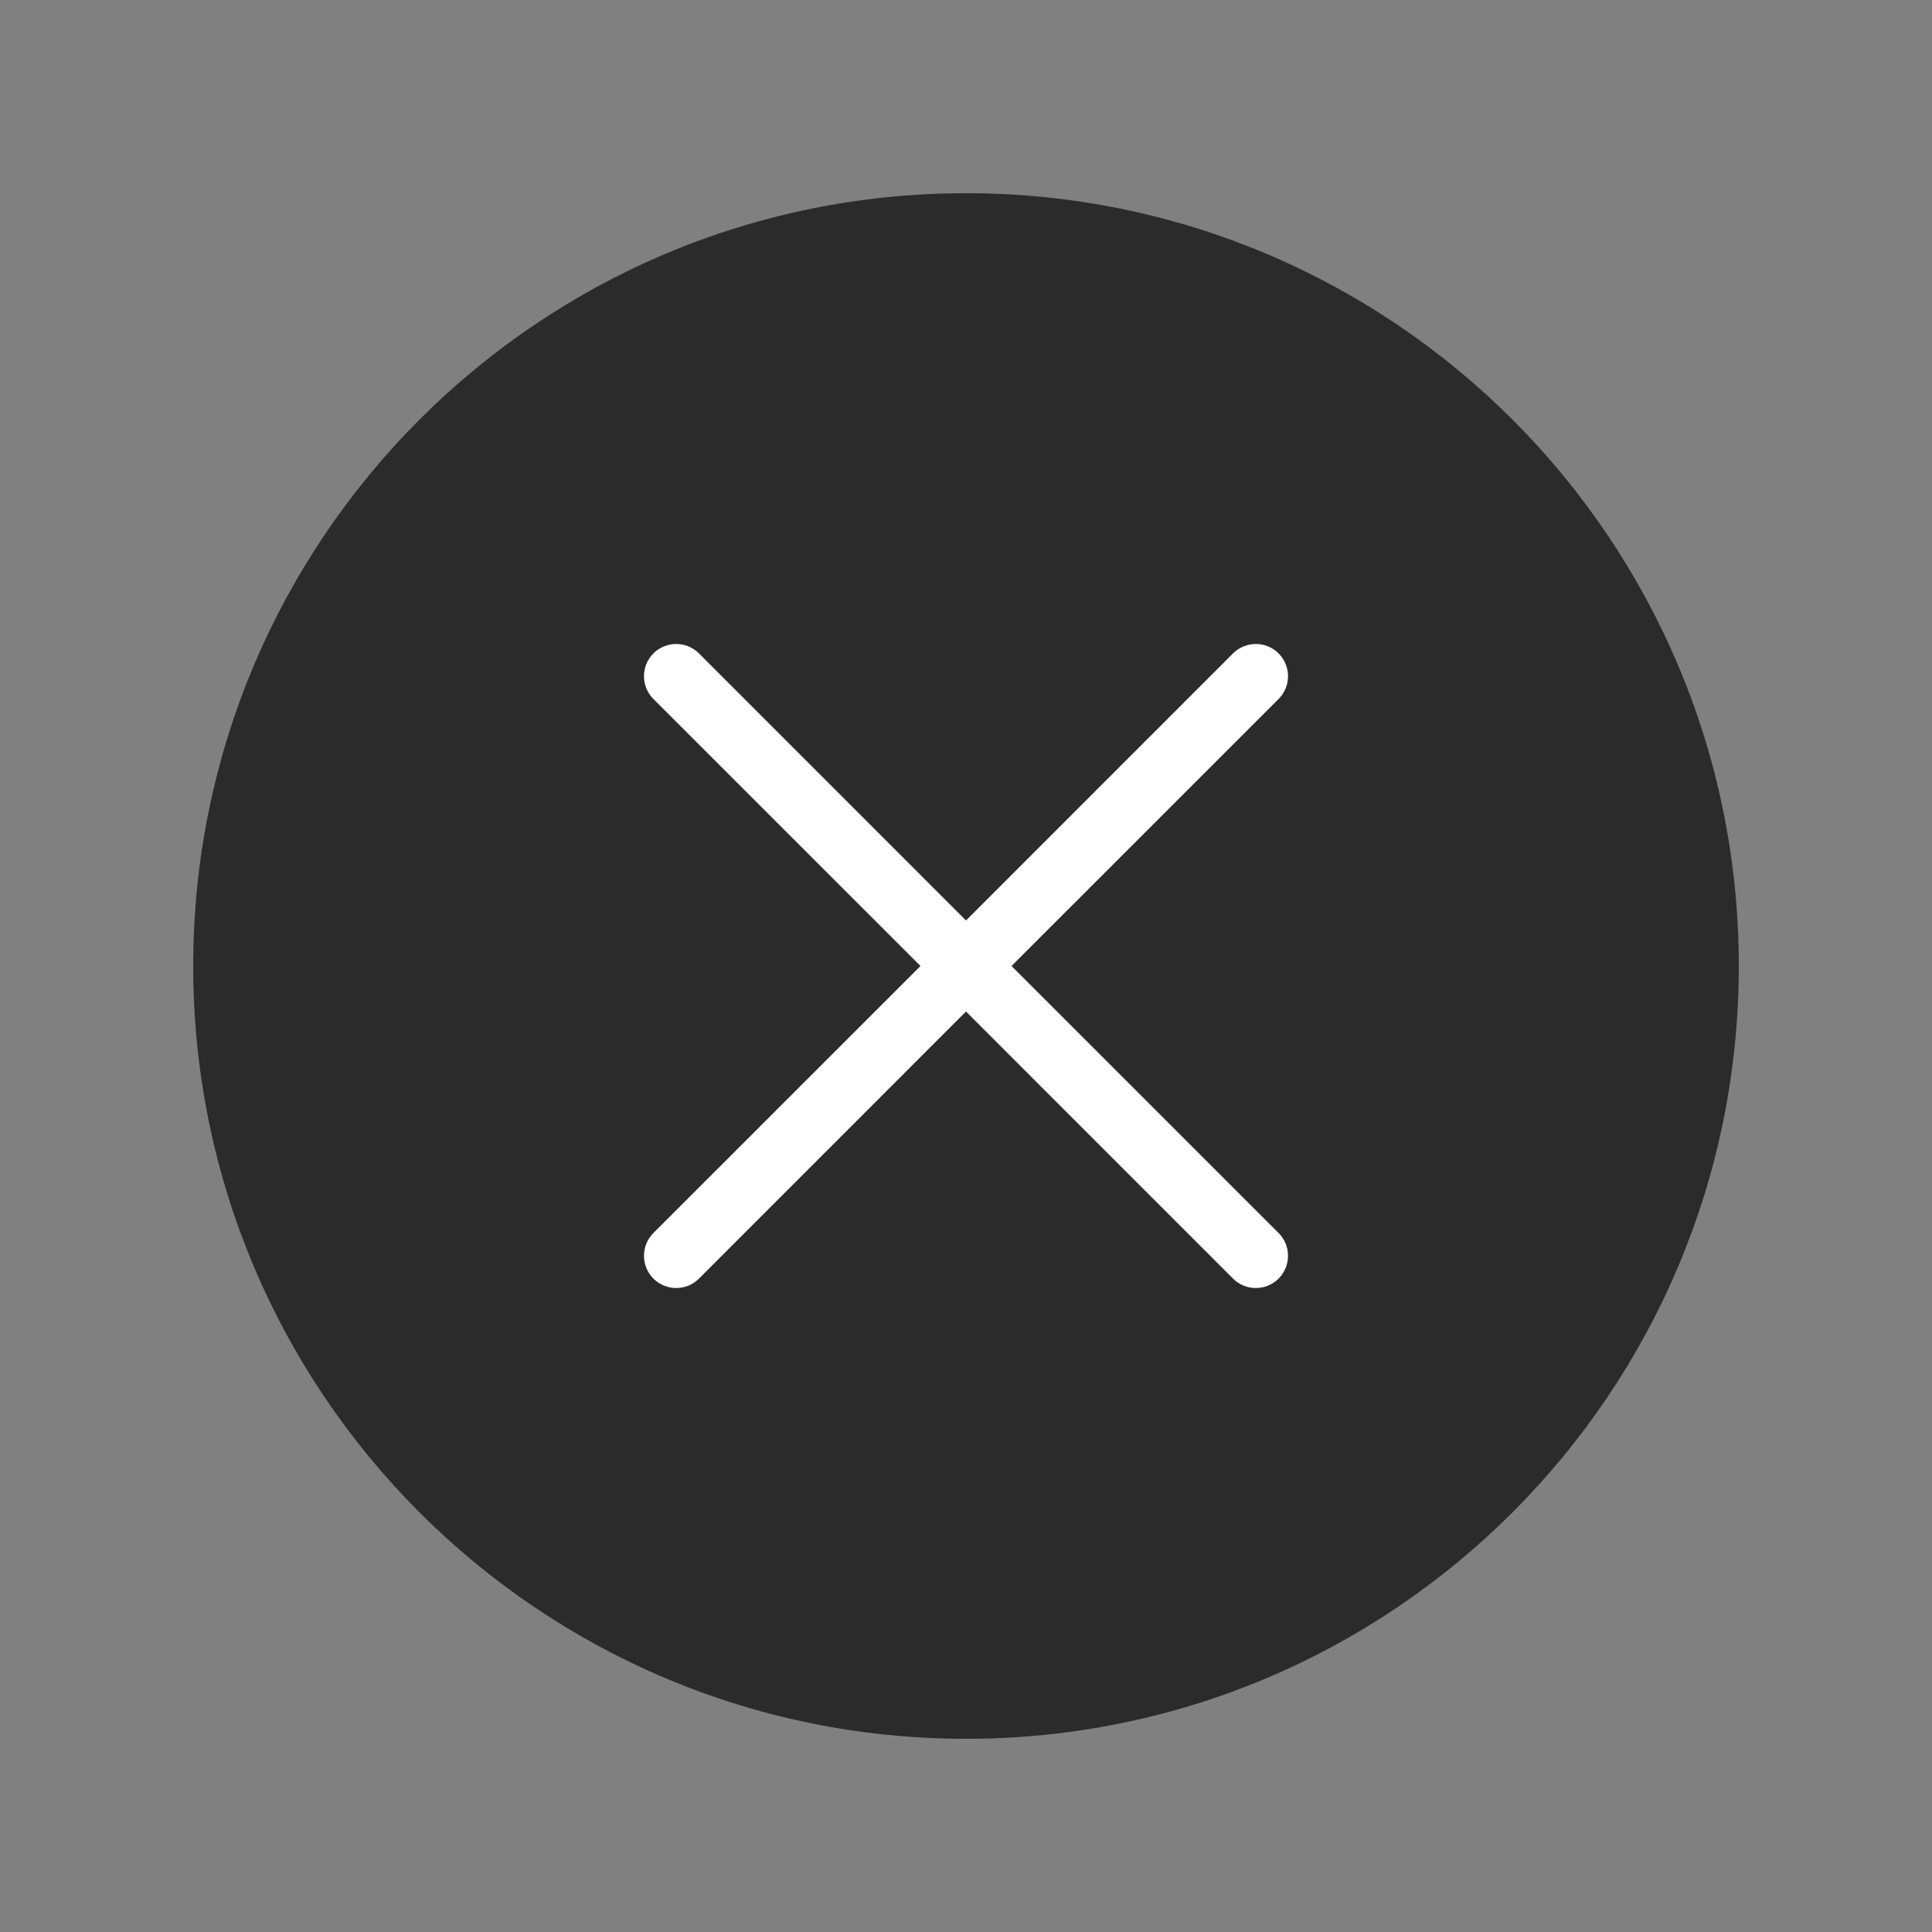 <svg width="30" height="30" viewBox="0 0 30 30" fill="none" xmlns="http://www.w3.org/2000/svg">
<rect x="0" y="0" width="30" height="30" fill="#808080" stroke="none"/>
<circle cx="15" cy="15" r="8" fill="white"/>
<path fill-rule="evenodd" clip-rule="evenodd" d="M15 3C8.373 3 3 8.373 3 15C3 21.627 8.373 27 15 27C21.627 27 27 21.627 27 15C27 8.373 21.627 3 15 3ZM10.146 10.146C10.342 9.951 10.658 9.951 10.854 10.146L15 14.293L19.146 10.146C19.342 9.951 19.658 9.951 19.854 10.146C20.049 10.342 20.049 10.658 19.854 10.854L15.707 15L19.854 19.146C20.049 19.342 20.049 19.658 19.854 19.854C19.658 20.049 19.342 20.049 19.146 19.854L15 15.707L10.854 19.854C10.658 20.049 10.342 20.049 10.146 19.854C9.951 19.658 9.951 19.342 10.146 19.146L14.293 15L10.146 10.854C9.951 10.658 9.951 10.342 10.146 10.146Z" fill="#2B2B2C"/>
</svg>
